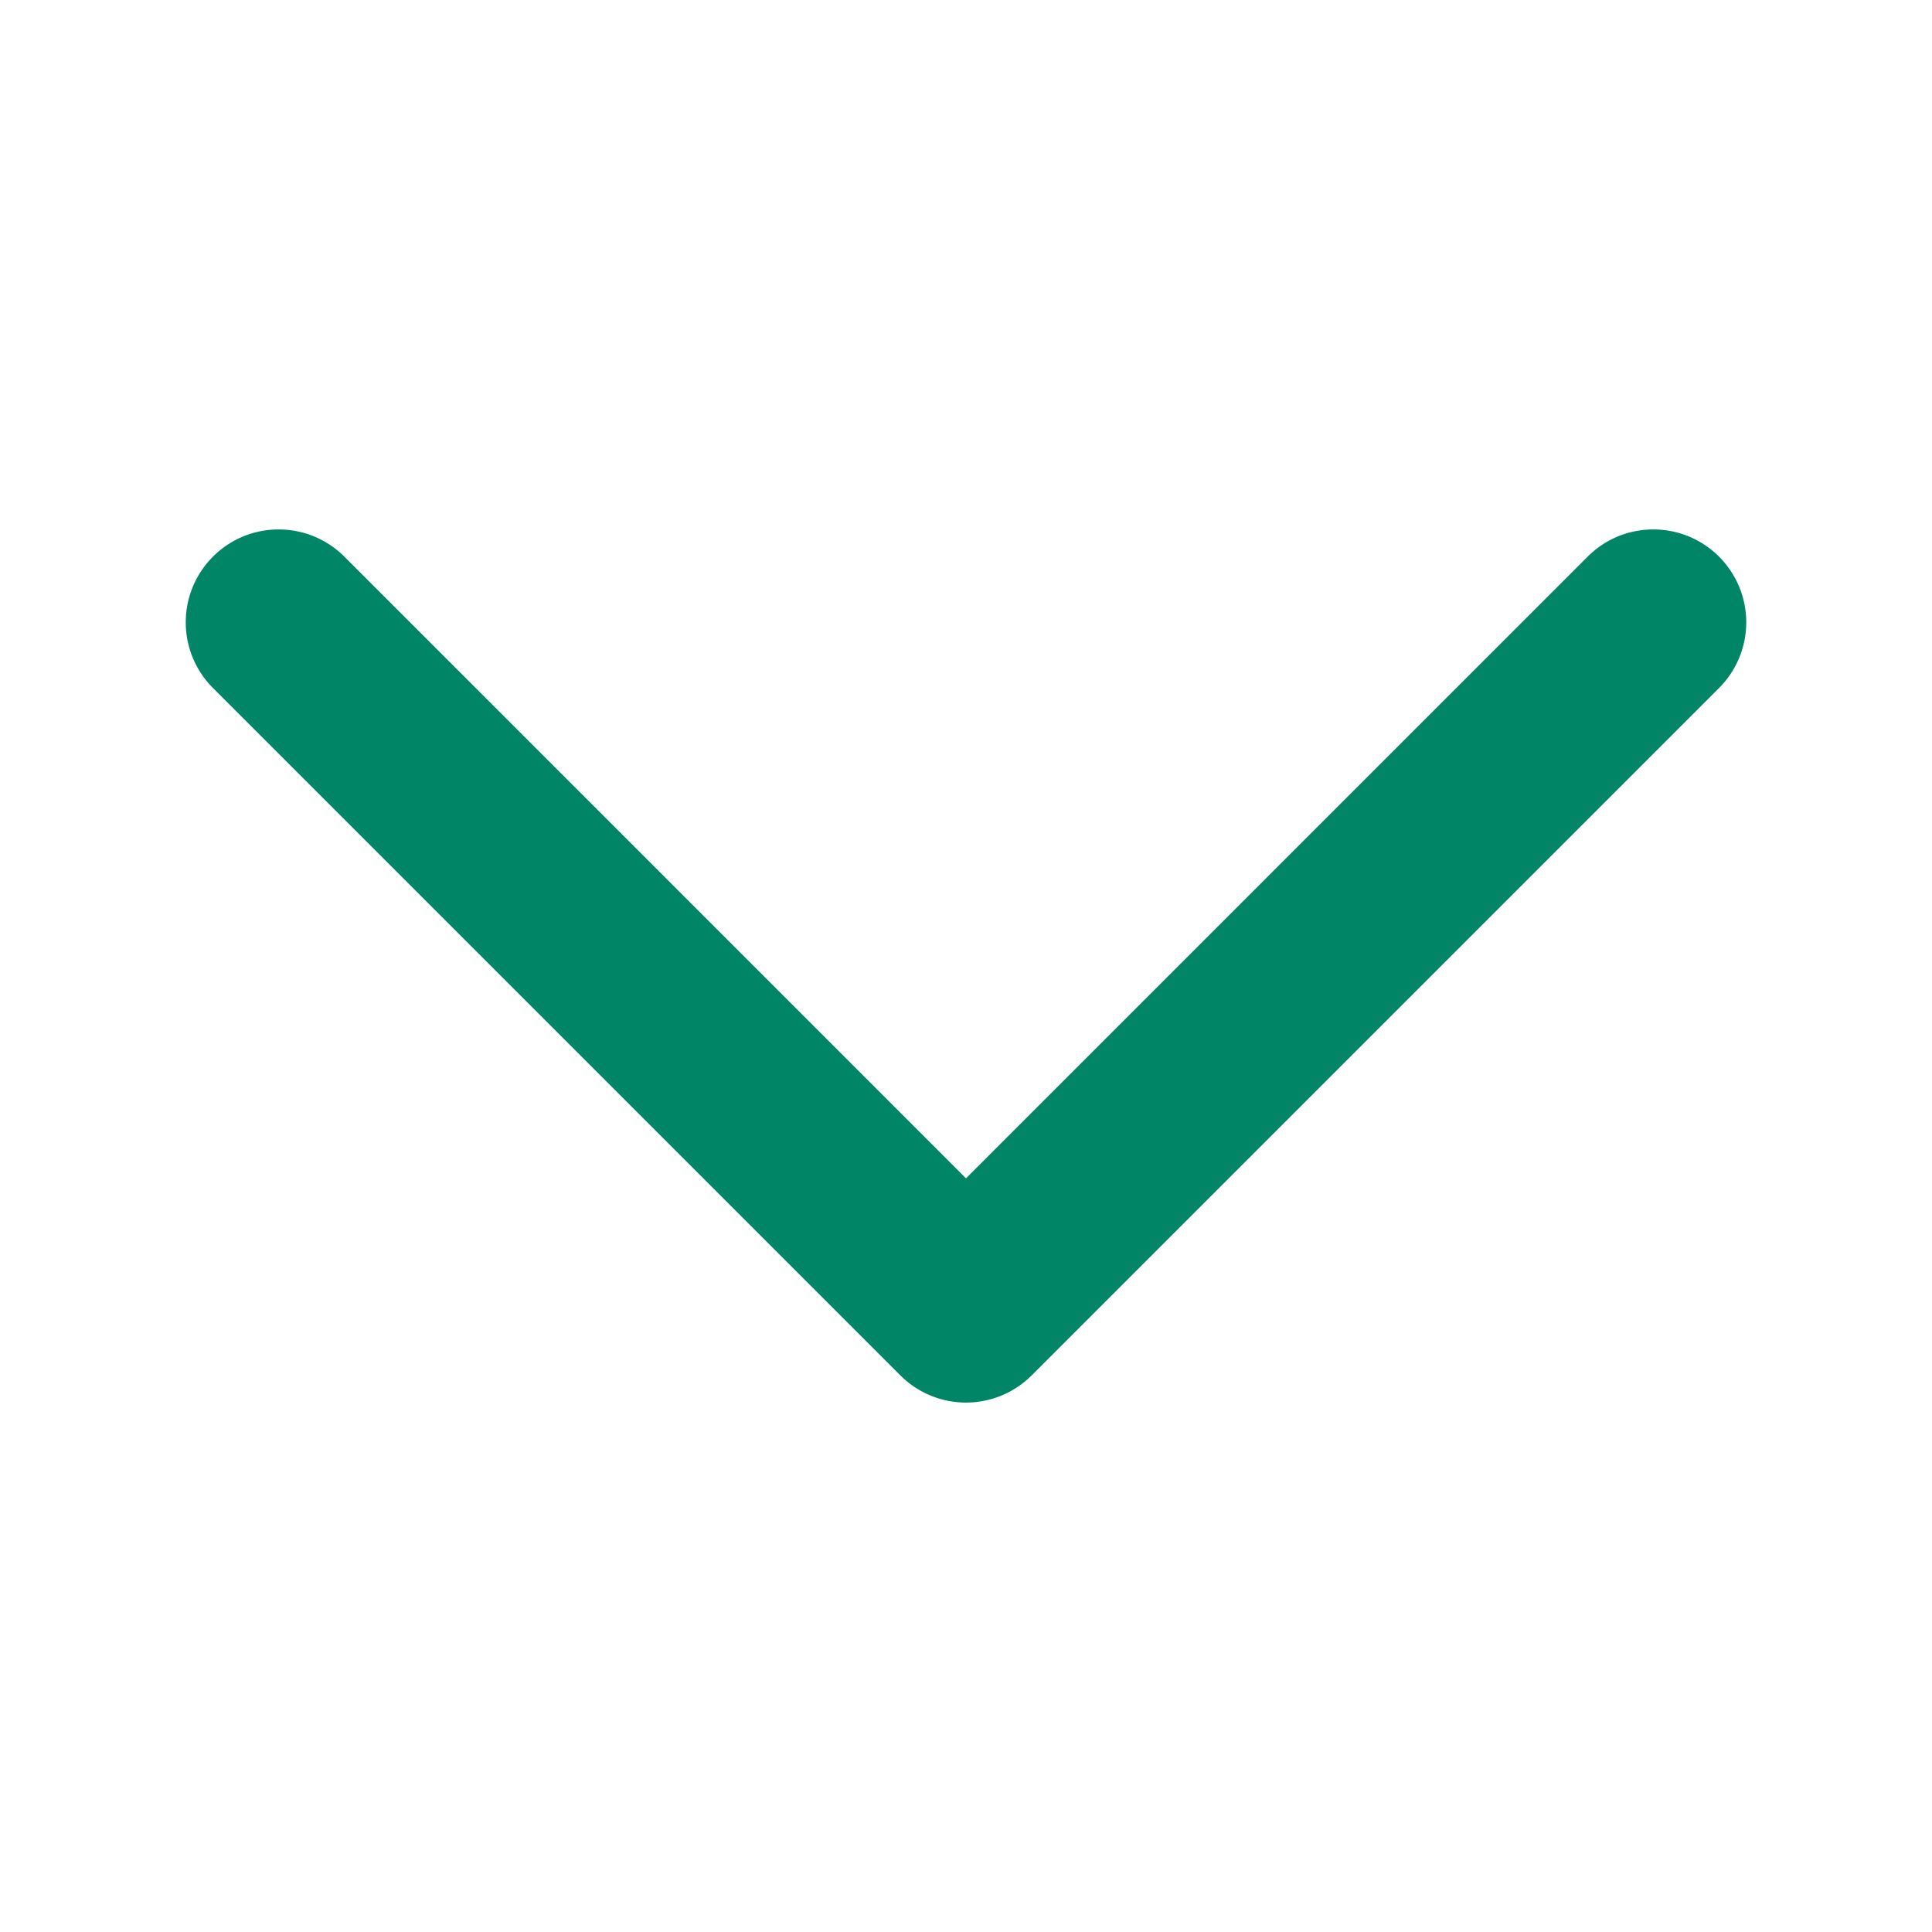 <svg xmlns="http://www.w3.org/2000/svg" width="52" height="52" viewBox="0 0 52 52"><path d="M46.268 14.982c-.489-.488-1.128-.732-1.768-.732s-1.28.244-1.768.732L26 31.715 9.268 14.982c-.489-.488-1.128-.732-1.768-.732s-1.28.244-1.768.732a2.5 2.5 0 0 0 0 3.536l18.5 18.5a2.5 2.5 0 0 0 3.536 0l18.5-18.5a2.5 2.5 0 0 0 0-3.536z" fill="#008566"/></svg>